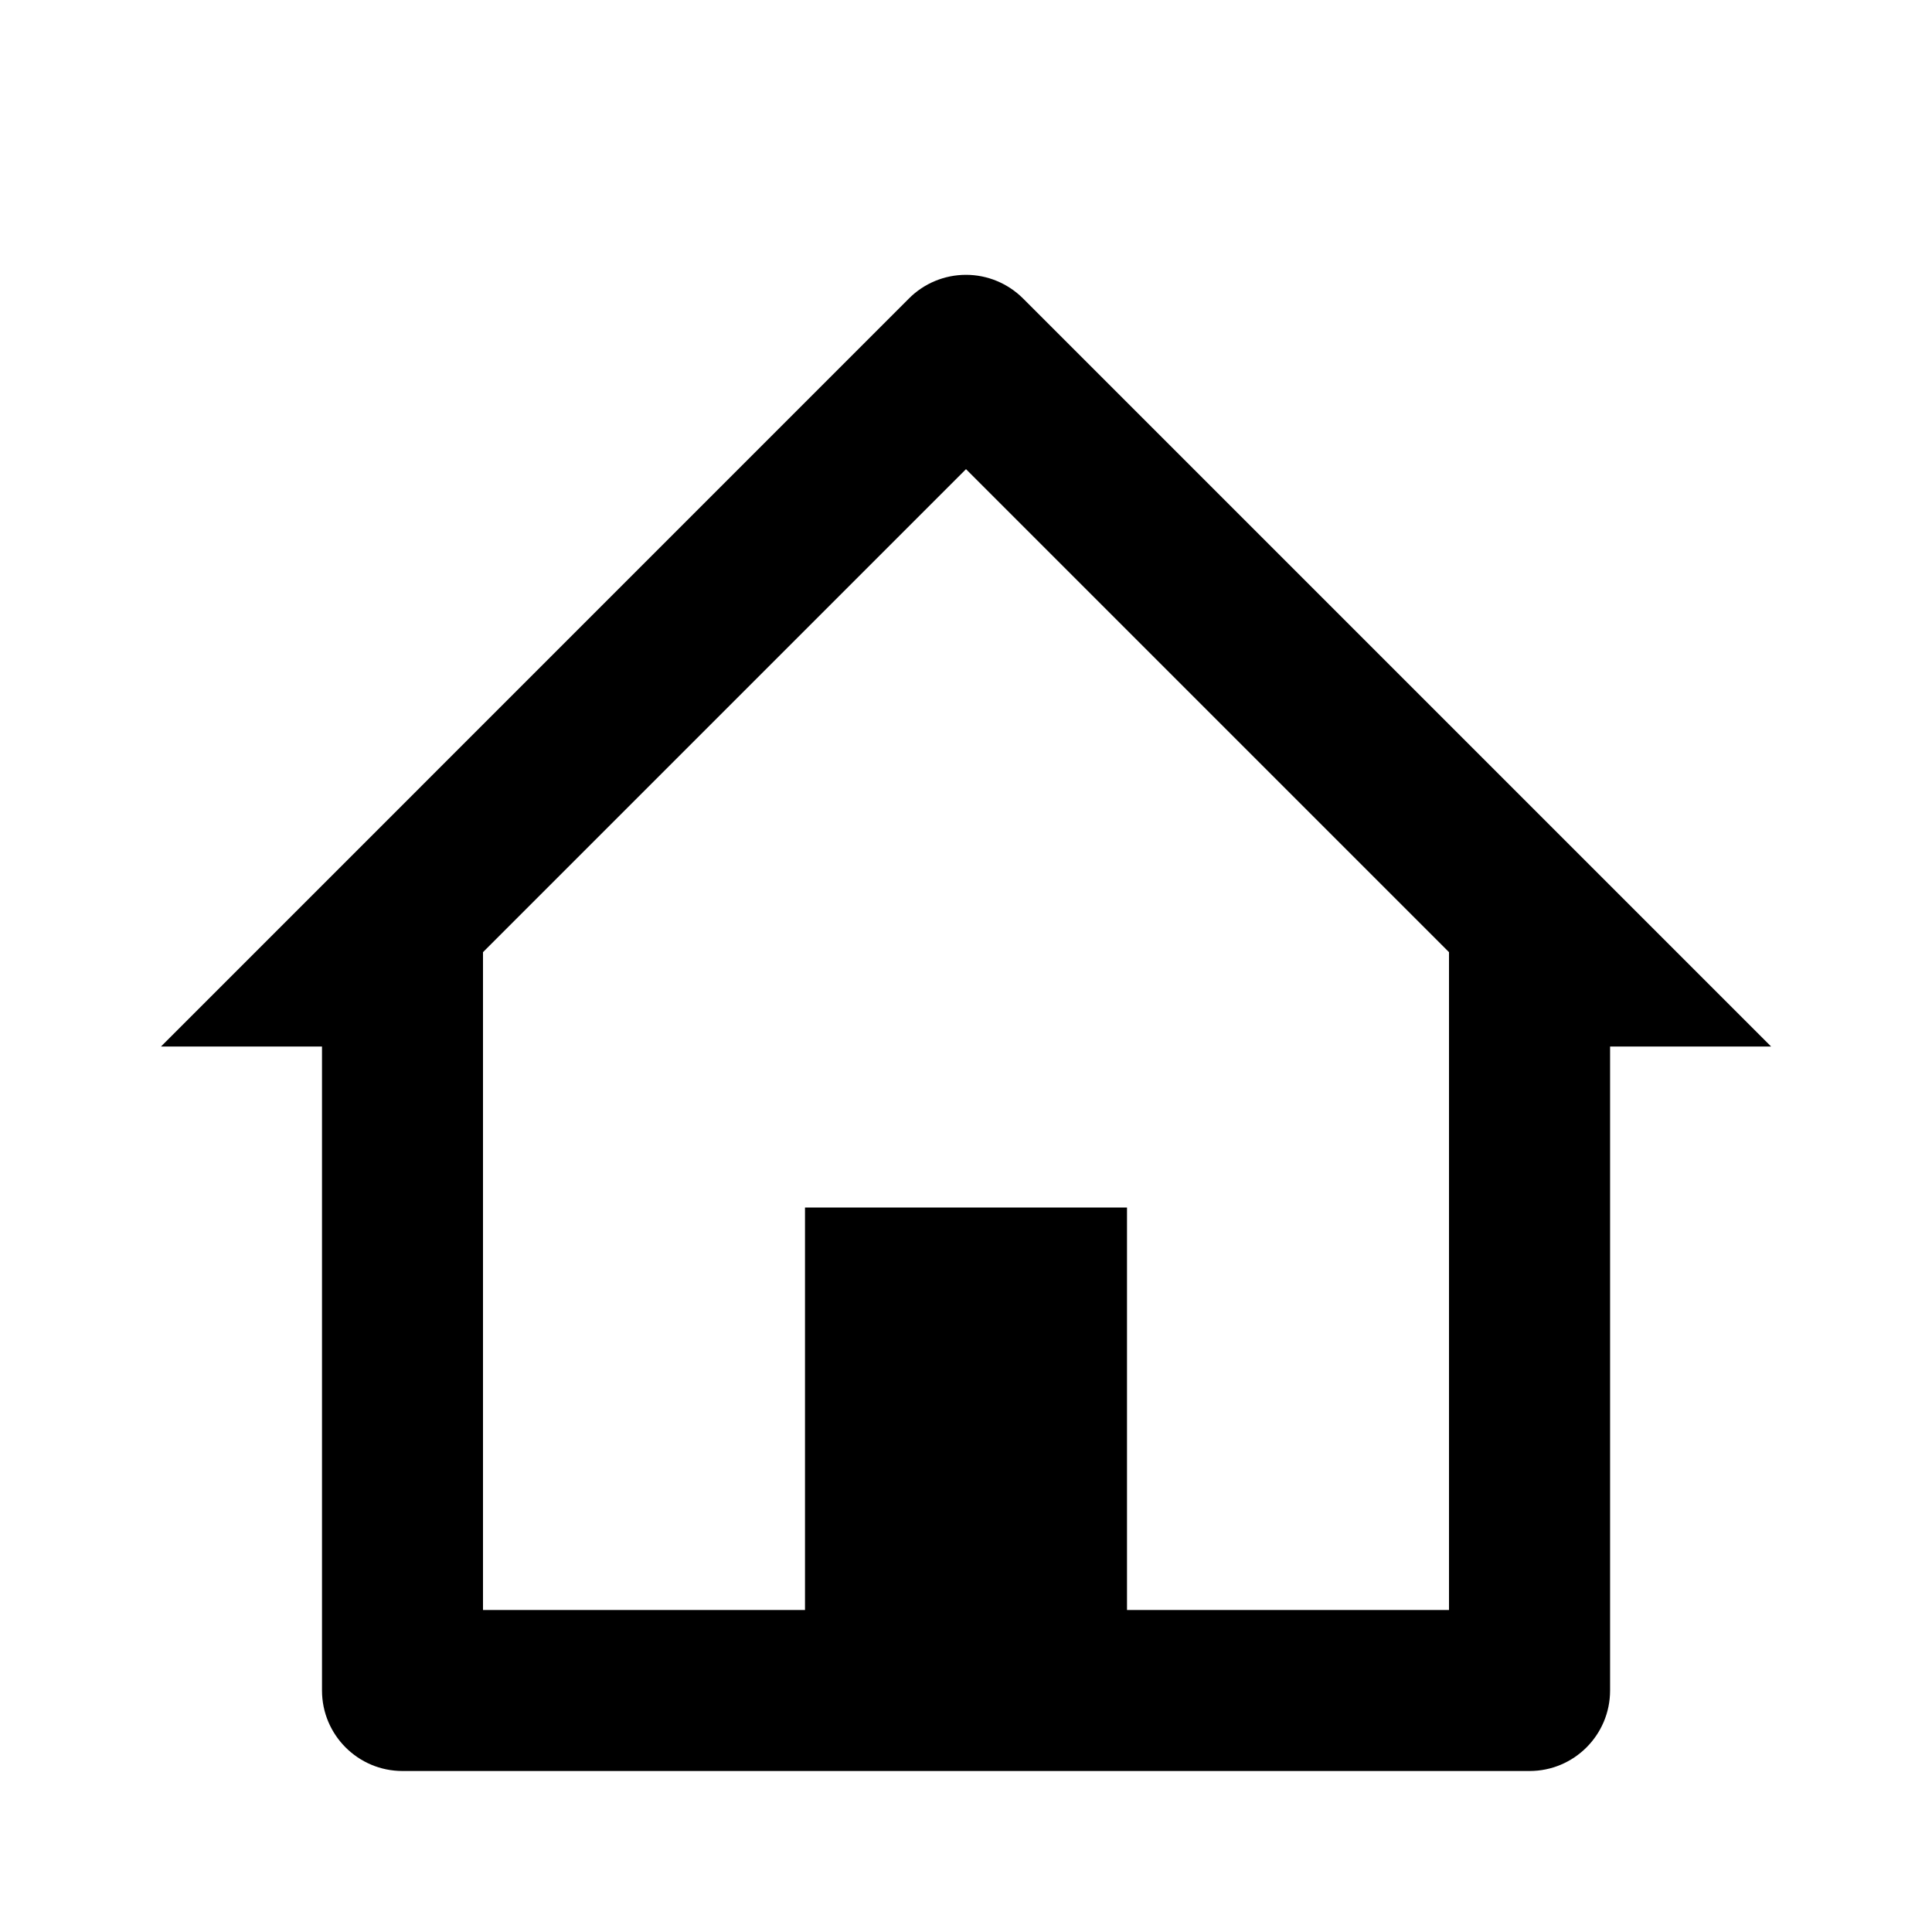 <svg fill="none" height="24" viewBox="0 0 24 24" width="24" xmlns="http://www.w3.org/2000/svg"><path d="m19 22h-14c-.552 0-1-.448-1-1v-8h-2l9.292-9.293c.188-.188.442-.293.708-.293s.52.106.708.293l9.293 9.293h-2v8c0 .552-.448 1-1 1zm-9-7h4v5h4v-8.172l-6-6-6 6v8.172h4z" fill="#000"/></svg>